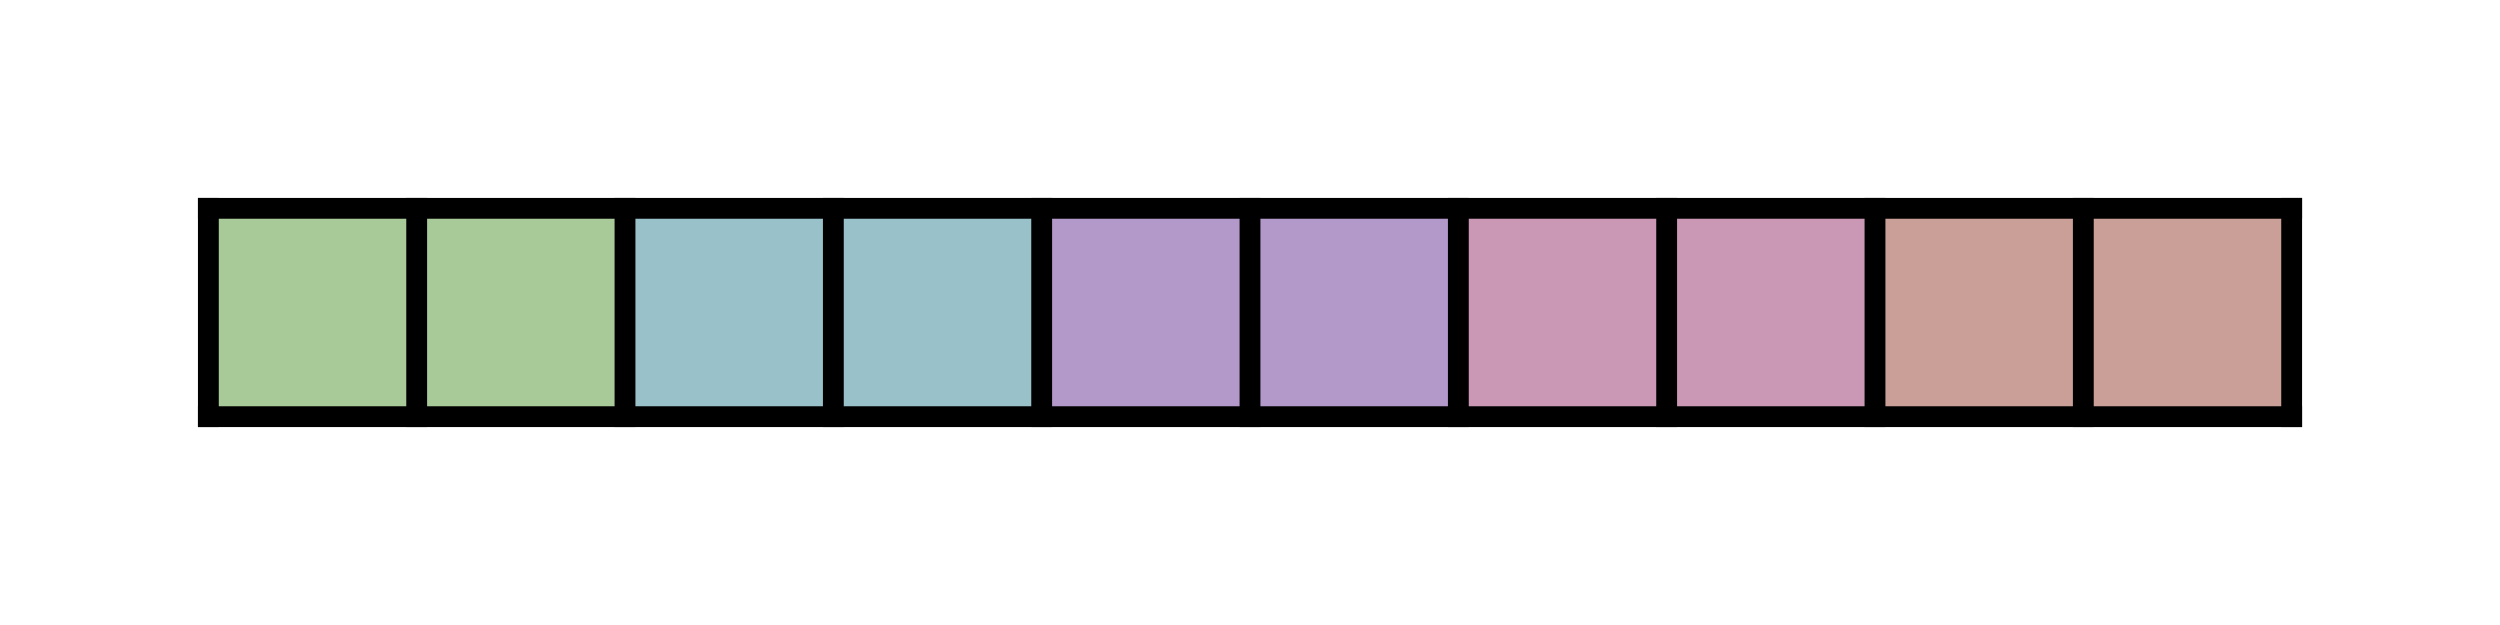 <?xml version="1.0" encoding="UTF-8" standalone="no"?>
<svg
   xmlns:dc="http://purl.org/dc/elements/1.1/"
   xmlns:cc="http://creativecommons.org/ns#"
   xmlns:rdf="http://www.w3.org/1999/02/22-rdf-syntax-ns#"
   xmlns:svg="http://www.w3.org/2000/svg"
   xmlns="http://www.w3.org/2000/svg"
   xmlns:sodipodi="http://sodipodi.sourceforge.net/DTD/sodipodi-0.dtd"
   xmlns:inkscape="http://www.inkscape.org/namespaces/inkscape"
   width="360"
   height="90"
   viewBox="0 0 95.25 23.813"
   version="1.1"
   id="svg2679"
   inkscape:version="1.0.2 (e86c870879, 2021-01-15, custom)"
   sodipodi:docname="initial_10_by_1.svg">
  <defs
     id="defs2673" />
  <sodipodi:namedview
     id="base"
     pagecolor="#ffffff"
     bordercolor="#666666"
     borderopacity="1.0"
     inkscape:pageopacity="0.0"
     inkscape:pageshadow="2"
     inkscape:zoom="2.8284271"
     inkscape:cx="175.11264"
     inkscape:cy="32.073981"
     inkscape:document-units="mm"
     inkscape:current-layer="layer3"
     inkscape:document-rotation="0"
     showgrid="true"
     units="px"
     inkscape:window-width="1920"
     inkscape:window-height="1017"
     inkscape:window-x="-8"
     inkscape:window-y="-8"
     inkscape:window-maximized="1">
    <inkscape:grid
       type="xygrid"
       id="grid3242"
       spacingx="2.646"
       spacingy="2.646"
       empspacing="3" />
  </sodipodi:namedview>
  <g
     inkscape:groupmode="layer"
     id="layer3"
     inkscape:label="colours">
    <rect
       style="fill:#a8ca98;stroke:none;stroke-width:0.794;stroke-linecap:square;stroke-linejoin:round;stroke-miterlimit:4;stroke-dasharray:none;stroke-opacity:1;fill-opacity:1"
       id="rect3271"
       width="15.875"
       height="7.938"
       x="7.938"
       y="7.938" />
    <rect
       style="fill:#98c1ca;stroke:none;stroke-width:0.794;stroke-linecap:square;stroke-linejoin:round;stroke-miterlimit:4;stroke-dasharray:none;stroke-opacity:1;fill-opacity:1"
       id="rect3273"
       width="15.875"
       height="7.938"
       x="23.812"
       y="7.938" />
    <rect
       style="fill:#b398ca;stroke:none;stroke-width:0.794;stroke-linecap:square;stroke-linejoin:round;stroke-miterlimit:4;stroke-dasharray:none;stroke-opacity:1;fill-opacity:1"
       id="rect3275"
       width="15.875"
       height="7.938"
       x="39.688"
       y="7.938" />
    <rect
       style="fill:#ca98b4;stroke:none;stroke-width:0.794;stroke-linecap:square;stroke-linejoin:round;stroke-miterlimit:4;stroke-dasharray:none;stroke-opacity:1;fill-opacity:1"
       id="rect3277"
       width="15.875"
       height="7.938"
       x="55.562"
       y="7.938" />
    <rect
       style="fill:#ca9f98;stroke:none;stroke-width:0.794;stroke-linecap:square;stroke-linejoin:round;stroke-miterlimit:4;stroke-dasharray:none;stroke-opacity:1;fill-opacity:1"
       id="rect3279"
       width="15.875"
       height="7.938"
       x="71.438"
       y="7.938" />
  </g>
  <g
     inkscape:label="Layer 1"
     inkscape:groupmode="layer"
     id="layer1"
     sodipodi:insensitive="true">
    <path
       style="fill:#989fca;stroke:#000000;stroke-width:0.794;stroke-linecap:square;stroke-linejoin:round;stroke-miterlimit:4;stroke-dasharray:none;stroke-opacity:1"
       d="M 7.938,7.938 H 87.313"
       id="path3244" />
    <path
       style="fill:#989fca;stroke:#000000;stroke-width:0.794;stroke-linecap:square;stroke-linejoin:round;stroke-miterlimit:4;stroke-dasharray:none;stroke-opacity:1"
       d="M 7.938,15.875 H 87.313"
       id="path3246" />
    <path
       style="fill:#989fca;stroke:#000000;stroke-width:0.794;stroke-linecap:square;stroke-linejoin:round;stroke-miterlimit:4;stroke-dasharray:none;stroke-opacity:1"
       d="M 87.313,7.938 V 15.875"
       id="path3248" />
    <path
       style="fill:#989fca;stroke:#000000;stroke-width:0.794;stroke-linecap:square;stroke-linejoin:round;stroke-miterlimit:4;stroke-dasharray:none;stroke-opacity:1"
       d="M 79.375,7.938 V 15.875"
       id="path3250" />
    <path
       style="fill:#989fca;stroke:#000000;stroke-width:0.794;stroke-linecap:square;stroke-linejoin:round;stroke-miterlimit:4;stroke-dasharray:none;stroke-opacity:1"
       d="M 71.438,7.938 V 15.875"
       id="path3252" />
    <path
       style="fill:#989fca;stroke:#000000;stroke-width:0.794;stroke-linecap:square;stroke-linejoin:round;stroke-miterlimit:4;stroke-dasharray:none;stroke-opacity:1"
       d="M 63.5,7.938 V 15.875"
       id="path3254" />
    <path
       style="fill:#989fca;stroke:#000000;stroke-width:0.794;stroke-linecap:square;stroke-linejoin:round;stroke-miterlimit:4;stroke-dasharray:none;stroke-opacity:1"
       d="M 55.563,7.938 V 15.875"
       id="path3256" />
    <path
       style="fill:#989fca;stroke:#000000;stroke-width:0.794;stroke-linecap:square;stroke-linejoin:round;stroke-miterlimit:4;stroke-dasharray:none;stroke-opacity:1"
       d="M 47.625,7.938 V 15.875"
       id="path3258" />
    <path
       style="fill:#989fca;stroke:#000000;stroke-width:0.794;stroke-linecap:square;stroke-linejoin:round;stroke-miterlimit:4;stroke-dasharray:none;stroke-opacity:1"
       d="M 39.688,7.938 V 15.875"
       id="path3260" />
    <path
       style="fill:#989fca;stroke:#000000;stroke-width:0.794;stroke-linecap:square;stroke-linejoin:round;stroke-miterlimit:4;stroke-dasharray:none;stroke-opacity:1"
       d="M 31.75,7.938 V 15.875"
       id="path3262" />
    <path
       style="fill:#989fca;stroke:#000000;stroke-width:0.794;stroke-linecap:square;stroke-linejoin:round;stroke-miterlimit:4;stroke-dasharray:none;stroke-opacity:1"
       d="M 23.812,7.938 V 15.875"
       id="path3264" />
    <path
       style="fill:#989fca;stroke:#000000;stroke-width:0.794;stroke-linecap:square;stroke-linejoin:round;stroke-miterlimit:4;stroke-dasharray:none;stroke-opacity:1"
       d="M 15.875,7.938 V 15.875"
       id="path3266" />
    <path
       style="fill:#989fca;stroke:#000000;stroke-width:0.794;stroke-linecap:square;stroke-linejoin:round;stroke-miterlimit:4;stroke-dasharray:none;stroke-opacity:1"
       d="M 7.938,7.938 V 15.875"
       id="path3268" />
  </g>
</svg>
